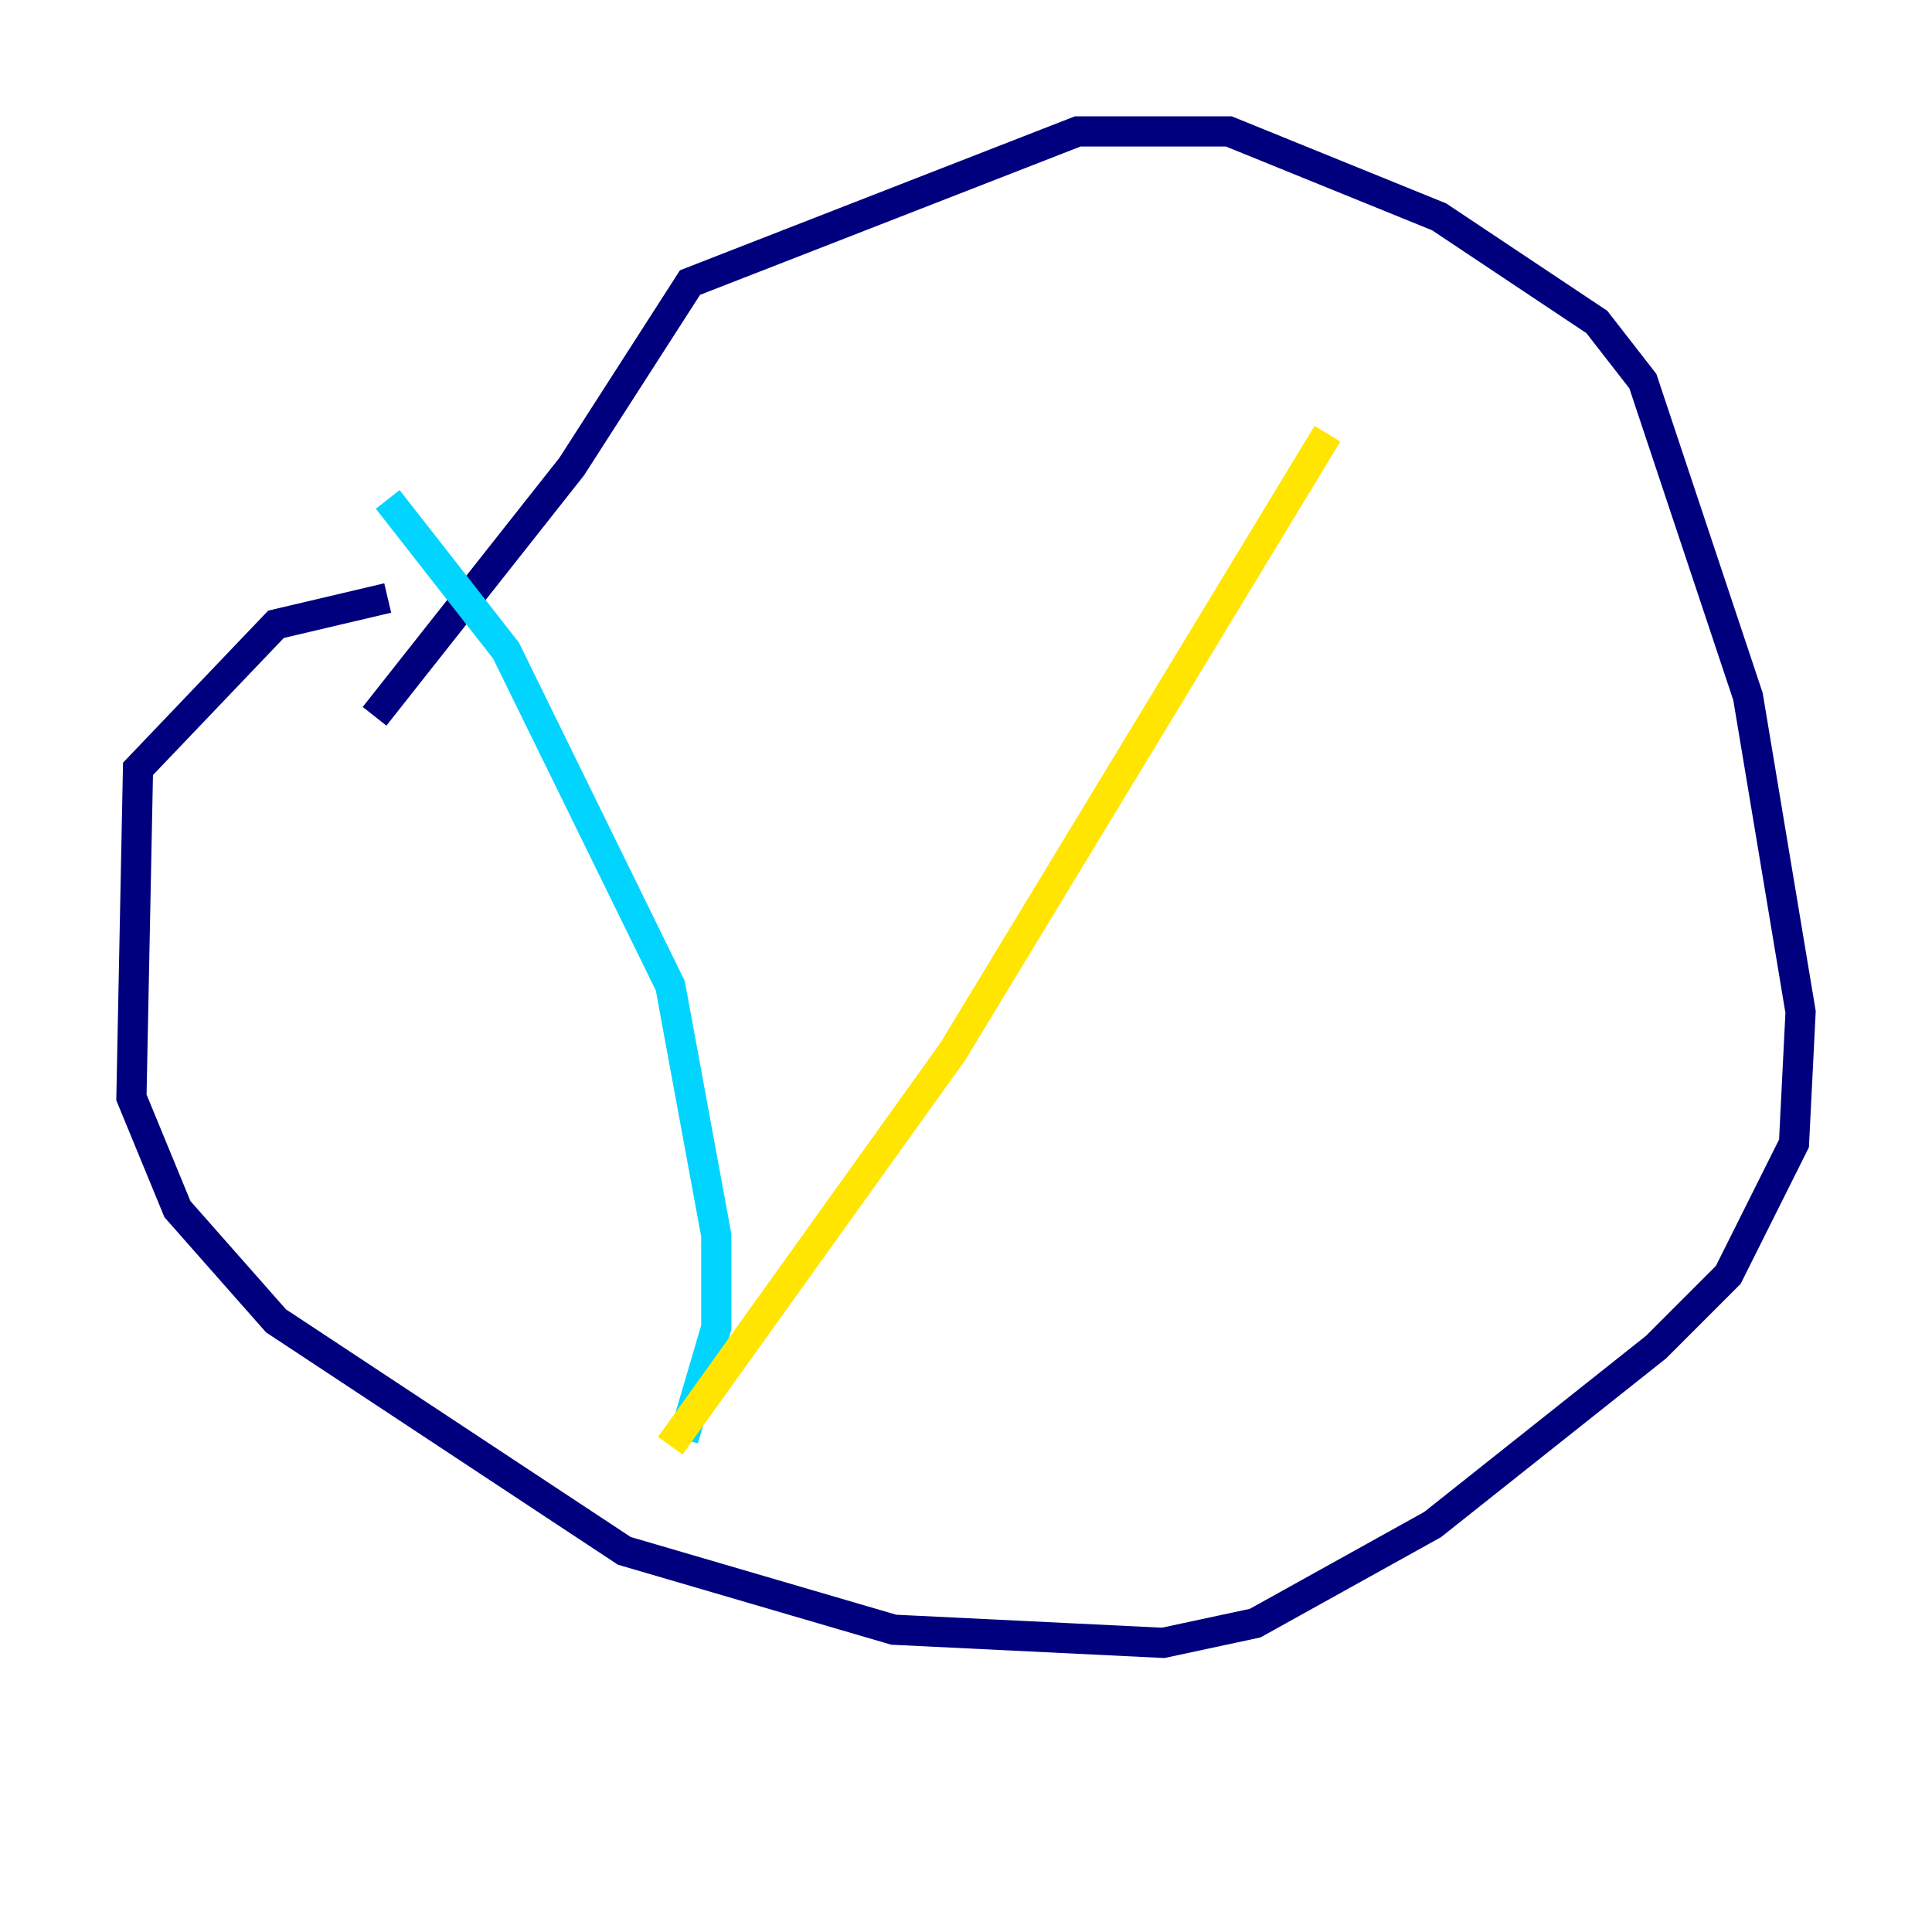 <?xml version="1.0" encoding="utf-8" ?>
<svg baseProfile="tiny" height="128" version="1.2" viewBox="0,0,128,128" width="128" xmlns="http://www.w3.org/2000/svg" xmlns:ev="http://www.w3.org/2001/xml-events" xmlns:xlink="http://www.w3.org/1999/xlink"><defs /><polyline fill="none" points="25.687,39.619 18.286,41.361 9.143,50.939 8.707,72.707 11.755,80.109 18.286,87.51 41.361,102.748 59.211,107.973 77.061,108.844 83.156,107.537 94.912,101.007 109.714,89.252 114.503,84.463 118.857,75.755 119.293,67.048 115.809,46.15 108.844,25.252 105.796,21.333 95.347,14.367 81.415,8.707 71.401,8.707 45.714,18.721 37.878,30.912 24.816,47.456" stroke="#00007f" stroke-width="2" /><polyline fill="none" points="25.687,33.088 33.524,43.102 44.408,65.306 47.456,81.85 47.456,87.946 45.279,95.347" stroke="#00d4ff" stroke-width="2" /><polyline fill="none" points="44.408,95.782 63.129,69.66 87.946,28.735" stroke="#ffe500" stroke-width="2" /><polyline fill="none" points="87.946,28.735 87.946,28.735" stroke="#7f0000" stroke-width="2" /></svg>